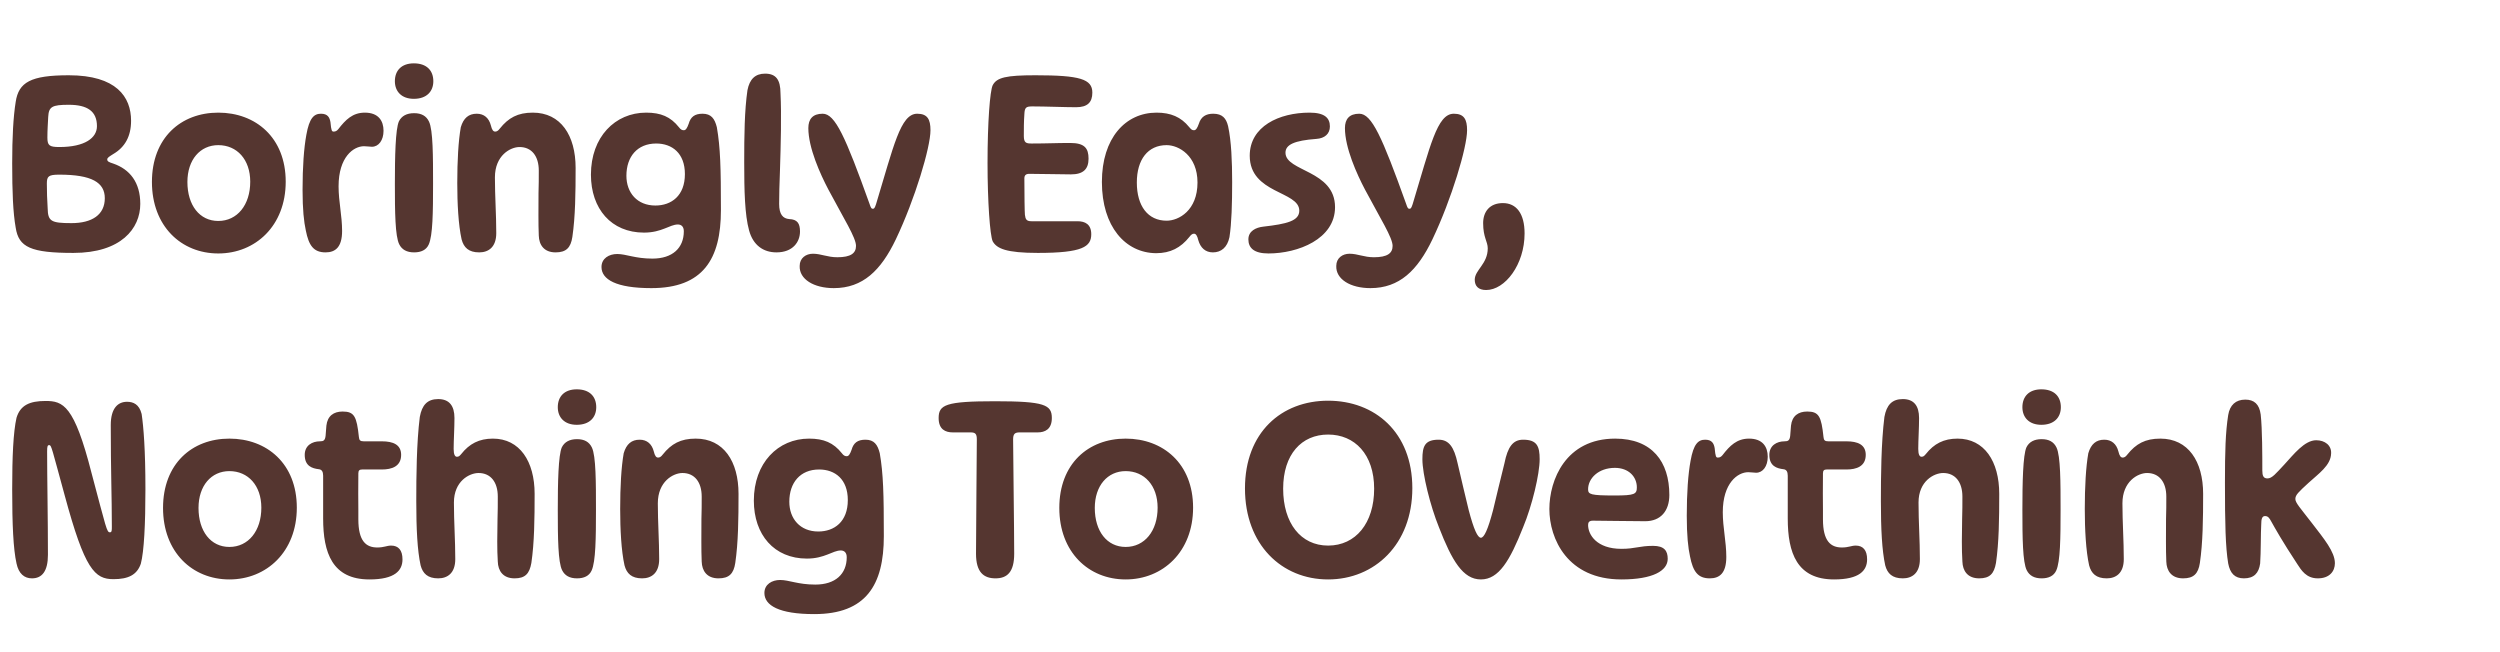 <svg width="997" height="260" viewBox="0 0 997 260" fill="none" xmlns="http://www.w3.org/2000/svg">
<path d="M29.268 100.864C12.312 100.864 7.452 98.596 6.264 90.82C5.184 84.772 4.86 76.456 4.86 65.116C4.86 54.856 5.292 46.648 6.264 40.6C7.452 32.824 12.204 30.016 27.432 30.016C46.44 30.016 52.272 38.656 52.272 48.16C52.272 54.424 49.788 58.744 45.144 61.444C43.632 62.416 42.768 62.848 42.768 63.604C42.768 64.36 43.416 64.684 45.144 65.224C51.732 67.492 55.944 72.676 55.944 81.316C55.944 91.144 48.276 100.864 29.268 100.864ZM28.512 88.984C36.72 88.984 41.796 85.636 41.796 79.048C41.796 72.784 36.612 69.652 23.652 69.652C19.332 69.652 18.684 70.3 18.684 73.216C18.684 76.564 18.792 79.588 19.008 83.044C19.116 88.228 20.304 88.984 28.512 88.984ZM23.652 58.636C33.912 58.636 38.664 54.964 38.664 50.32C38.664 44.38 34.884 41.788 27.432 41.788C20.736 41.788 19.44 42.544 19.224 46.648C19.116 49.132 18.9 51.724 18.9 54.856C18.9 57.988 19.656 58.636 23.652 58.636ZM87.05 101.08C72.254 101.08 60.59 90.172 60.59 72.568C60.59 54.964 72.146 44.92 87.05 44.92C101.954 44.92 113.942 54.856 113.942 72.46C113.942 90.064 101.846 101.08 87.05 101.08ZM87.05 88.12C94.61 88.12 99.794 81.748 99.794 72.46C99.794 63.604 94.502 57.88 87.05 57.88C79.814 57.88 74.738 63.712 74.738 72.568C74.738 81.856 79.598 88.12 87.05 88.12ZM129.84 100.648C125.088 100.648 123.144 97.948 121.956 91.9C121.2 88.444 120.66 83.584 120.66 75.7C120.66 66.52 121.2 59.068 122.172 53.776C123.36 47.08 125.196 45.352 128.004 45.352C130.704 45.352 131.46 46.864 131.784 48.7C132.108 52.156 132.324 52.48 133.08 52.48C133.836 52.48 134.376 52.156 134.916 51.508C137.832 47.728 140.64 44.92 145.5 44.92C150.9 44.92 152.952 48.16 152.952 52.156C152.952 55.936 151.008 58.528 148.308 58.528C147.444 58.528 146.364 58.312 145.176 58.312C140.964 58.312 135.024 62.632 135.024 74.296C135.024 80.452 136.428 85.96 136.428 92.116C136.428 98.596 133.728 100.648 129.84 100.648ZM165.144 100.648C162.228 100.648 160.284 99.568 159.204 97.408C157.584 94.168 157.476 84.556 157.476 73.324C157.476 62.524 157.692 51.508 159.096 48.376C160.176 46.216 162.228 45.136 165.144 45.136C168.06 45.136 170.004 46.216 171.084 48.484C172.704 51.832 172.704 62.524 172.704 73.324C172.704 84.556 172.596 93.952 170.976 97.516C170.004 99.676 167.952 100.648 165.144 100.648ZM165.036 39.412C160.176 39.412 157.476 36.496 157.476 32.392C157.476 28.072 160.176 25.264 165.036 25.264C170.112 25.264 172.812 28.072 172.812 32.392C172.812 36.496 170.112 39.412 165.036 39.412ZM191.107 100.648C186.895 100.648 184.951 98.704 184.087 95.464C182.791 89.632 182.359 81.1 182.359 73C182.359 64.144 182.791 56.26 183.763 50.752C184.843 47.08 186.895 45.352 190.135 45.352C193.051 45.352 194.995 47.08 195.751 49.996C196.183 51.832 196.723 52.48 197.479 52.48C198.127 52.48 198.667 52.156 199.315 51.292C202.771 46.972 206.443 44.92 212.491 44.92C223.615 44.92 229.555 53.992 229.555 66.952C229.555 76.888 229.447 86.392 228.259 94.492C227.611 98.812 225.775 100.648 221.563 100.648C216.919 100.648 214.975 97.624 214.867 93.952C214.651 89.092 214.759 83.044 214.759 76.996C214.867 73.972 214.867 70.948 214.867 68.032C214.867 62.308 212.059 58.636 207.199 58.636C203.527 58.636 197.371 61.984 197.371 70.732C197.371 78.292 197.911 85.528 197.911 92.98C197.911 98.596 194.779 100.648 191.107 100.648ZM259.747 114.904C245.707 114.904 239.875 111.448 239.875 106.48C239.875 103.024 242.899 101.296 246.139 101.296C249.703 101.296 253.267 103.132 260.179 103.132C268.171 103.132 272.707 98.92 272.707 92.224C272.707 90.28 271.627 89.524 270.331 89.524C267.091 89.524 263.959 92.764 256.831 92.764C243.763 92.764 235.663 83.26 235.663 69.652C235.663 54.64 245.275 44.92 257.695 44.92C263.527 44.92 267.415 46.54 270.763 50.752C271.411 51.616 271.951 51.94 272.707 51.94C273.463 51.94 274.003 51.184 274.651 49.348C275.407 46.648 277.027 45.352 280.159 45.352C283.615 45.352 285.019 47.296 285.883 50.752C287.287 58.852 287.503 66.952 287.503 83.8C287.503 103.348 280.375 114.904 259.747 114.904ZM261.367 81.964C267.739 81.964 273.139 78.076 273.139 69.436C273.139 61.12 268.063 57.232 261.691 57.232C254.131 57.232 249.811 62.524 249.811 70.084C249.811 76.888 254.131 81.964 261.367 81.964ZM309.644 100.648C304.46 100.648 300.356 97.84 298.736 91.9C297.008 85.636 296.792 76.024 296.792 64.684C296.792 54.1 296.9 44.056 298.088 35.956C298.952 31.528 301.22 29.368 305.108 29.368C309.428 29.368 311.264 31.744 311.264 37.252C311.696 45.676 311.372 57.88 311.048 68.032C310.832 73.324 310.724 78.076 310.724 81.316C310.724 85.528 312.236 87.148 314.72 87.364C317.96 87.472 319.04 89.092 319.04 92.332C319.04 96.436 316.232 100.648 309.644 100.648ZM332.518 114.904C324.526 114.904 318.694 111.34 318.91 106.048C318.91 102.916 321.394 101.188 324.202 101.188C327.442 101.188 329.926 102.592 333.922 102.592C339.322 102.592 341.374 100.972 341.374 98.056C341.374 94.816 336.622 87.364 330.358 75.592C327.118 69.436 322.366 58.96 322.366 51.076C322.366 47.512 324.094 45.352 328.09 45.352C333.058 45.352 337.162 54.532 346.774 81.316C347.314 82.936 347.53 83.26 348.07 83.26C348.61 83.26 348.826 83.044 349.366 81.424C356.386 58.312 359.086 45.352 365.782 45.352C369.886 45.352 371.074 47.62 371.074 51.94C371.074 58.744 364.918 79.372 357.25 95.464C351.31 107.884 344.074 114.904 332.518 114.904ZM413.917 100.864C401.281 100.864 397.501 99.136 395.881 96.22C394.801 93.844 393.829 80.344 393.829 65.008C393.829 48.7 394.801 36.28 395.881 34.012C397.501 30.88 401.281 30.016 412.945 30.016C430.657 30.016 435.625 31.528 435.625 36.928C435.625 40.816 433.681 42.76 429.145 42.76C424.609 42.76 416.941 42.436 411.757 42.436C409.273 42.436 408.625 42.76 408.517 45.568C408.301 48.484 408.301 51.508 408.301 54.208C408.301 57.016 409.273 57.232 411.433 57.232C417.697 57.232 421.045 57.016 426.769 57.016C432.493 57.016 434.113 59.068 434.113 63.28C434.113 67.492 431.953 69.544 427.093 69.544C422.449 69.544 415.969 69.328 410.461 69.328C409.057 69.328 408.517 69.976 408.517 71.164C408.517 77.428 408.625 84.772 408.733 85.636C408.949 87.472 409.381 88.228 411.325 88.228H429.685C432.709 88.228 435.193 89.416 435.193 93.412C435.193 98.38 431.737 100.864 413.917 100.864ZM461.036 100.972C448.832 100.864 439.436 90.388 439.436 72.568C439.436 55.072 448.832 44.92 461.252 44.92C466.868 44.92 470.972 46.648 474.212 50.644C474.968 51.508 475.292 51.94 476.156 51.94C476.912 51.94 477.452 51.184 478.1 49.348C478.964 46.54 480.908 45.352 483.824 45.352C487.496 45.352 489.008 47.188 489.764 50.32C491.06 56.26 491.384 64.468 491.384 72.568C491.384 81.1 491.168 89.092 490.304 94.6C489.44 98.704 486.956 100.648 483.716 100.648C480.692 100.648 478.748 98.812 477.884 95.788C477.452 93.952 476.912 93.196 476.156 93.196C475.508 93.196 474.968 93.628 474.32 94.492C470.864 98.812 466.76 100.972 461.036 100.972ZM465.248 88.012C470.108 88.012 477.56 83.908 477.56 72.784C477.56 62.092 470.108 57.88 465.248 57.88C457.796 57.88 453.368 63.604 453.368 72.784C453.368 82.18 457.796 88.012 465.248 88.012ZM505.845 101.08C500.013 101.08 497.853 98.812 497.853 95.464C497.853 92.116 500.877 90.712 503.793 90.388C513.189 89.308 518.157 88.12 518.157 84.016C518.157 76.132 498.393 77.32 498.393 62.092C498.393 50.428 510.057 44.92 522.261 44.92C528.309 44.92 530.361 47.08 530.361 50.428C530.361 53.344 528.309 55.18 524.961 55.396C516.213 56.044 512.649 57.664 512.649 60.904C512.649 68.464 532.413 67.816 532.413 82.612C532.413 95.356 517.617 101.08 505.845 101.08ZM546.514 114.904C538.522 114.904 532.69 111.34 532.906 106.048C532.906 102.916 535.39 101.188 538.198 101.188C541.438 101.188 543.922 102.592 547.918 102.592C553.318 102.592 555.37 100.972 555.37 98.056C555.37 94.816 550.618 87.364 544.354 75.592C541.114 69.436 536.362 58.96 536.362 51.076C536.362 47.512 538.09 45.352 542.086 45.352C547.054 45.352 551.158 54.532 560.77 81.316C561.31 82.936 561.526 83.26 562.066 83.26C562.606 83.26 562.822 83.044 563.362 81.424C570.382 58.312 573.082 45.352 579.778 45.352C583.882 45.352 585.07 47.62 585.07 51.94C585.07 58.744 578.914 79.372 571.246 95.464C565.306 107.884 558.07 114.904 546.514 114.904ZM592.665 115.66C589.533 115.66 588.129 114.04 588.129 111.556C588.129 107.668 593.313 105.292 593.313 99.028C593.313 96.328 591.477 94.708 591.477 88.984C591.477 84.448 594.069 80.992 599.361 80.992C604.761 80.992 608.001 85.204 608.001 93.088C608.001 105.508 600.225 115.66 592.665 115.66ZM12.744 230.648C9.72 230.648 7.452 228.812 6.588 224.708C5.292 218.984 4.86 209.048 4.86 195.116C4.86 182.156 5.292 172.328 6.588 166.604C8.1 161.636 11.772 159.908 18.144 159.908C25.164 159.908 29.592 161.528 36.504 188.636C42.444 210.884 42.552 212.288 43.848 212.288C44.604 212.288 44.604 211.532 44.604 209.912C44.604 198.248 44.172 187.772 44.172 169.52C44.172 162.716 47.088 160.232 50.652 160.232C53.136 160.232 55.512 161.204 56.484 165.092C57.24 170.168 57.996 179.348 57.996 195.116C57.996 208.94 57.456 219.956 56.16 224.816C54.648 229.244 51.192 230.972 45.252 230.972C37.8 230.972 33.804 227.192 25.812 197.6C20.628 178.7 20.52 177.512 19.656 177.512C19.008 177.512 18.792 177.836 18.792 179.996C18.792 190.688 19.116 207.104 19.116 221.252C19.116 227.84 16.74 230.648 12.744 230.648ZM91.479 231.08C76.683 231.08 65.019 220.172 65.019 202.568C65.019 184.964 76.575 174.92 91.479 174.92C106.383 174.92 118.371 184.856 118.371 202.46C118.371 220.064 106.275 231.08 91.479 231.08ZM91.479 218.12C99.039 218.12 104.223 211.748 104.223 202.46C104.223 193.604 98.931 187.88 91.479 187.88C84.243 187.88 79.167 193.712 79.167 202.568C79.167 211.856 84.027 218.12 91.479 218.12ZM147.337 231.08C132.541 231.08 128.869 220.496 128.869 206.78V189.716C128.869 188.096 128.329 187.232 127.141 187.124C124.549 186.8 121.525 185.936 121.525 181.4C121.525 177.62 124.549 176 127.573 176C128.977 176 129.625 175.676 129.841 173.84C129.949 172.436 130.057 170.924 130.165 169.736C130.597 165.848 133.081 164.12 136.645 164.12C141.289 164.12 142.261 166.064 143.125 174.272C143.233 175.568 143.665 176 145.069 176H152.305C156.733 176 159.973 177.296 159.973 181.4C159.973 186.044 156.193 187.232 152.305 187.232H144.421C143.449 187.232 142.909 187.556 142.909 188.744C142.801 194.36 142.909 199.652 142.909 203.432C142.909 204.944 142.909 206.132 142.909 207.104C142.909 215.744 145.933 218.336 150.469 218.336C153.169 218.336 154.249 217.58 155.977 217.58C158.893 217.58 160.513 219.416 160.513 223.088C160.513 227.516 157.489 231.08 147.337 231.08ZM174.759 230.648C170.547 230.648 168.603 228.704 167.739 225.464C166.443 219.524 166.011 210.992 166.011 199.868C166.011 189.932 166.119 176.648 167.415 166.28C168.279 161.528 170.439 159.152 174.759 159.152C179.187 159.152 181.239 161.852 181.239 166.712C181.239 170.708 180.915 175.676 180.915 179.024C180.915 181.292 181.455 182.156 182.211 182.156C182.967 182.156 183.291 181.832 183.939 181.076C187.179 176.972 191.067 174.92 196.575 174.92C207.267 174.92 213.207 183.992 213.207 196.952C213.207 206.888 213.099 216.392 211.911 224.492C211.155 228.812 209.427 230.648 205.215 230.648C200.571 230.648 198.627 227.624 198.519 223.952C198.195 219.092 198.303 213.044 198.411 206.996C198.519 203.972 198.519 200.948 198.519 198.032C198.519 192.308 195.711 188.636 190.851 188.636C187.179 188.636 181.023 191.876 181.023 200.408C181.023 208.184 181.563 215.42 181.563 222.98C181.563 228.596 178.431 230.648 174.759 230.648ZM230.113 230.648C227.197 230.648 225.253 229.568 224.173 227.408C222.553 224.168 222.445 214.556 222.445 203.324C222.445 192.524 222.661 181.508 224.065 178.376C225.145 176.216 227.197 175.136 230.113 175.136C233.029 175.136 234.973 176.216 236.053 178.484C237.673 181.832 237.673 192.524 237.673 203.324C237.673 214.556 237.565 223.952 235.945 227.516C234.973 229.676 232.921 230.648 230.113 230.648ZM230.005 169.412C225.145 169.412 222.445 166.496 222.445 162.392C222.445 158.072 225.145 155.264 230.005 155.264C235.081 155.264 237.781 158.072 237.781 162.392C237.781 166.496 235.081 169.412 230.005 169.412ZM256.076 230.648C251.864 230.648 249.92 228.704 249.056 225.464C247.76 219.632 247.328 211.1 247.328 203C247.328 194.144 247.76 186.26 248.732 180.752C249.812 177.08 251.864 175.352 255.104 175.352C258.02 175.352 259.964 177.08 260.72 179.996C261.152 181.832 261.692 182.48 262.448 182.48C263.096 182.48 263.636 182.156 264.284 181.292C267.74 176.972 271.412 174.92 277.46 174.92C288.584 174.92 294.524 183.992 294.524 196.952C294.524 206.888 294.416 216.392 293.228 224.492C292.58 228.812 290.744 230.648 286.532 230.648C281.888 230.648 279.944 227.624 279.836 223.952C279.62 219.092 279.728 213.044 279.728 206.996C279.836 203.972 279.836 200.948 279.836 198.032C279.836 192.308 277.028 188.636 272.168 188.636C268.496 188.636 262.34 191.984 262.34 200.732C262.34 208.292 262.88 215.528 262.88 222.98C262.88 228.596 259.748 230.648 256.076 230.648ZM324.716 244.904C310.676 244.904 304.844 241.448 304.844 236.48C304.844 233.024 307.868 231.296 311.108 231.296C314.672 231.296 318.236 233.132 325.148 233.132C333.14 233.132 337.676 228.92 337.676 222.224C337.676 220.28 336.596 219.524 335.3 219.524C332.06 219.524 328.928 222.764 321.8 222.764C308.732 222.764 300.632 213.26 300.632 199.652C300.632 184.64 310.244 174.92 322.664 174.92C328.496 174.92 332.384 176.54 335.732 180.752C336.38 181.616 336.92 181.94 337.676 181.94C338.432 181.94 338.972 181.184 339.62 179.348C340.376 176.648 341.996 175.352 345.128 175.352C348.584 175.352 349.988 177.296 350.852 180.752C352.256 188.852 352.472 196.952 352.472 213.8C352.472 233.348 345.344 244.904 324.716 244.904ZM326.336 211.964C332.708 211.964 338.108 208.076 338.108 199.436C338.108 191.12 333.032 187.232 326.66 187.232C319.1 187.232 314.78 192.524 314.78 200.084C314.78 206.888 319.1 211.964 326.336 211.964ZM397.009 230.648C392.257 230.648 389.233 228.164 389.233 220.82C389.233 211.208 389.557 180.428 389.557 175.244C389.557 173.084 389.017 172.436 387.073 172.436H379.945C377.029 172.436 374.329 171.248 374.329 166.712C374.329 161.42 377.137 160.016 396.793 160.016C416.557 160.016 419.473 161.42 419.473 166.712C419.473 171.248 416.665 172.436 413.857 172.436H406.621C404.677 172.436 404.029 173.084 404.029 175.244C404.029 180.428 404.461 211.208 404.461 220.82C404.461 228.164 401.653 230.648 397.009 230.648ZM448.913 231.08C434.117 231.08 422.453 220.172 422.453 202.568C422.453 184.964 434.009 174.92 448.913 174.92C463.817 174.92 475.805 184.856 475.805 202.46C475.805 220.064 463.709 231.08 448.913 231.08ZM448.913 218.12C456.473 218.12 461.657 211.748 461.657 202.46C461.657 193.604 456.365 187.88 448.913 187.88C441.677 187.88 436.601 193.712 436.601 202.568C436.601 211.856 441.461 218.12 448.913 218.12ZM529.651 231.08C511.183 231.08 496.495 217.256 496.495 194.792C496.495 172.436 511.075 159.8 529.651 159.8C548.227 159.8 563.239 172.328 563.239 194.684C563.239 217.148 548.119 231.08 529.651 231.08ZM529.651 217.58C540.667 217.58 548.011 208.616 548.011 194.9C548.011 181.184 540.235 173.3 529.651 173.3C519.067 173.3 511.723 181.184 511.723 194.9C511.723 208.616 518.743 217.58 529.651 217.58ZM590.579 231.08C583.451 231.08 579.023 223.628 573.839 210.236C570.383 201.704 567.251 189.068 567.251 183.128C567.251 177.944 568.223 175.352 573.731 175.352C577.835 175.352 579.887 178.268 581.291 184.748C582.911 191.876 584.315 197.492 585.719 203.432C587.771 211.208 589.283 214.448 590.579 214.448C591.875 214.448 593.387 211.208 595.439 203.432C596.843 197.384 598.247 191.876 599.975 184.748C601.271 178.268 603.323 175.352 607.427 175.352C612.935 175.352 614.015 177.944 614.015 183.128C614.015 189.068 610.991 201.704 607.427 210.236C602.135 223.628 597.707 231.08 590.579 231.08ZM646.617 231.08C625.125 231.08 617.889 214.88 617.889 203C617.889 191.444 624.369 174.92 644.133 174.92C658.821 174.92 665.733 184.1 665.733 197.384C665.733 203.756 662.277 207.86 656.121 207.86C648.345 207.86 640.137 207.644 635.277 207.644C633.765 207.644 633.333 208.292 633.333 209.372C633.333 213.26 636.789 218.876 646.617 218.876C652.125 218.876 653.745 217.688 659.253 217.688C663.789 217.688 665.085 219.74 665.085 222.872C665.085 227.624 659.145 231.08 646.617 231.08ZM643.917 197.6C651.909 197.6 652.773 197.06 652.773 194.36C652.773 190.148 649.533 186.584 644.025 186.584C637.437 186.584 633.333 190.796 633.333 195.116C633.333 197.168 634.305 197.6 643.917 197.6ZM681.863 230.648C677.111 230.648 675.167 227.948 673.979 221.9C673.223 218.444 672.683 213.584 672.683 205.7C672.683 196.52 673.223 189.068 674.195 183.776C675.383 177.08 677.219 175.352 680.027 175.352C682.727 175.352 683.483 176.864 683.807 178.7C684.131 182.156 684.347 182.48 685.103 182.48C685.859 182.48 686.399 182.156 686.939 181.508C689.855 177.728 692.663 174.92 697.523 174.92C702.923 174.92 704.975 178.16 704.975 182.156C704.975 185.936 703.031 188.528 700.331 188.528C699.467 188.528 698.387 188.312 697.199 188.312C692.987 188.312 687.047 192.632 687.047 204.296C687.047 210.452 688.451 215.96 688.451 222.116C688.451 228.596 685.751 230.648 681.863 230.648ZM731.423 231.08C716.627 231.08 712.955 220.496 712.955 206.78V189.716C712.955 188.096 712.415 187.232 711.227 187.124C708.635 186.8 705.611 185.936 705.611 181.4C705.611 177.62 708.635 176 711.659 176C713.063 176 713.711 175.676 713.927 173.84C714.035 172.436 714.143 170.924 714.251 169.736C714.683 165.848 717.167 164.12 720.731 164.12C725.375 164.12 726.347 166.064 727.211 174.272C727.319 175.568 727.751 176 729.155 176H736.391C740.819 176 744.059 177.296 744.059 181.4C744.059 186.044 740.279 187.232 736.391 187.232H728.507C727.535 187.232 726.995 187.556 726.995 188.744C726.887 194.36 726.995 199.652 726.995 203.432C726.995 204.944 726.995 206.132 726.995 207.104C726.995 215.744 730.019 218.336 734.555 218.336C737.255 218.336 738.335 217.58 740.063 217.58C742.979 217.58 744.599 219.416 744.599 223.088C744.599 227.516 741.575 231.08 731.423 231.08ZM758.845 230.648C754.633 230.648 752.689 228.704 751.825 225.464C750.529 219.524 750.097 210.992 750.097 199.868C750.097 189.932 750.205 176.648 751.501 166.28C752.365 161.528 754.525 159.152 758.845 159.152C763.273 159.152 765.325 161.852 765.325 166.712C765.325 170.708 765.001 175.676 765.001 179.024C765.001 181.292 765.541 182.156 766.297 182.156C767.053 182.156 767.377 181.832 768.025 181.076C771.265 176.972 775.153 174.92 780.661 174.92C791.353 174.92 797.293 183.992 797.293 196.952C797.293 206.888 797.185 216.392 795.997 224.492C795.241 228.812 793.513 230.648 789.301 230.648C784.657 230.648 782.713 227.624 782.605 223.952C782.281 219.092 782.389 213.044 782.497 206.996C782.605 203.972 782.605 200.948 782.605 198.032C782.605 192.308 779.797 188.636 774.937 188.636C771.265 188.636 765.109 191.876 765.109 200.408C765.109 208.184 765.649 215.42 765.649 222.98C765.649 228.596 762.517 230.648 758.845 230.648ZM814.199 230.648C811.283 230.648 809.339 229.568 808.259 227.408C806.639 224.168 806.531 214.556 806.531 203.324C806.531 192.524 806.747 181.508 808.151 178.376C809.231 176.216 811.283 175.136 814.199 175.136C817.115 175.136 819.059 176.216 820.139 178.484C821.759 181.832 821.759 192.524 821.759 203.324C821.759 214.556 821.651 223.952 820.031 227.516C819.059 229.676 817.007 230.648 814.199 230.648ZM814.091 169.412C809.231 169.412 806.531 166.496 806.531 162.392C806.531 158.072 809.231 155.264 814.091 155.264C819.167 155.264 821.867 158.072 821.867 162.392C821.867 166.496 819.167 169.412 814.091 169.412ZM840.162 230.648C835.95 230.648 834.006 228.704 833.142 225.464C831.846 219.632 831.414 211.1 831.414 203C831.414 194.144 831.846 186.26 832.818 180.752C833.898 177.08 835.95 175.352 839.19 175.352C842.106 175.352 844.05 177.08 844.806 179.996C845.238 181.832 845.778 182.48 846.534 182.48C847.182 182.48 847.722 182.156 848.37 181.292C851.826 176.972 855.498 174.92 861.546 174.92C872.67 174.92 878.61 183.992 878.61 196.952C878.61 206.888 878.502 216.392 877.314 224.492C876.666 228.812 874.83 230.648 870.618 230.648C865.974 230.648 864.03 227.624 863.922 223.952C863.706 219.092 863.814 213.044 863.814 206.996C863.922 203.972 863.922 200.948 863.922 198.032C863.922 192.308 861.114 188.636 856.254 188.636C852.582 188.636 846.426 191.984 846.426 200.732C846.426 208.292 846.966 215.528 846.966 222.98C846.966 228.596 843.834 230.648 840.162 230.648ZM894.869 230.648C891.197 230.648 889.361 228.596 888.605 224.708C887.525 218.12 887.309 208.94 887.309 192.416C887.309 179.996 887.525 172.436 888.605 165.524C889.253 161.528 891.629 159.368 895.409 159.368C898.973 159.368 901.025 161.204 901.565 165.308C902.213 171.14 902.213 182.048 902.213 187.664C902.213 189.716 902.645 190.796 904.265 190.796C906.101 190.796 907.613 188.852 910.961 185.288C914.741 181.184 919.061 175.568 923.705 175.568C927.161 175.568 929.861 177.62 929.645 180.86C929.537 185.612 924.569 188.96 920.681 192.524C916.577 196.304 915.389 197.384 915.389 199.004C915.389 200.516 917.333 202.568 922.085 208.724C926.729 214.772 931.157 220.064 931.157 224.6C931.157 227.84 928.997 230.648 924.353 230.648C919.709 230.648 917.765 227.408 916.145 224.924C910.097 215.744 907.289 210.668 905.777 207.968C905.021 206.564 904.481 205.808 903.293 205.808C902.105 205.808 901.781 206.996 901.781 209.156C901.565 212.504 901.673 220.28 901.349 224.708C900.809 228.596 898.865 230.648 894.869 230.648Z" fill="#553630"/>
</svg>
